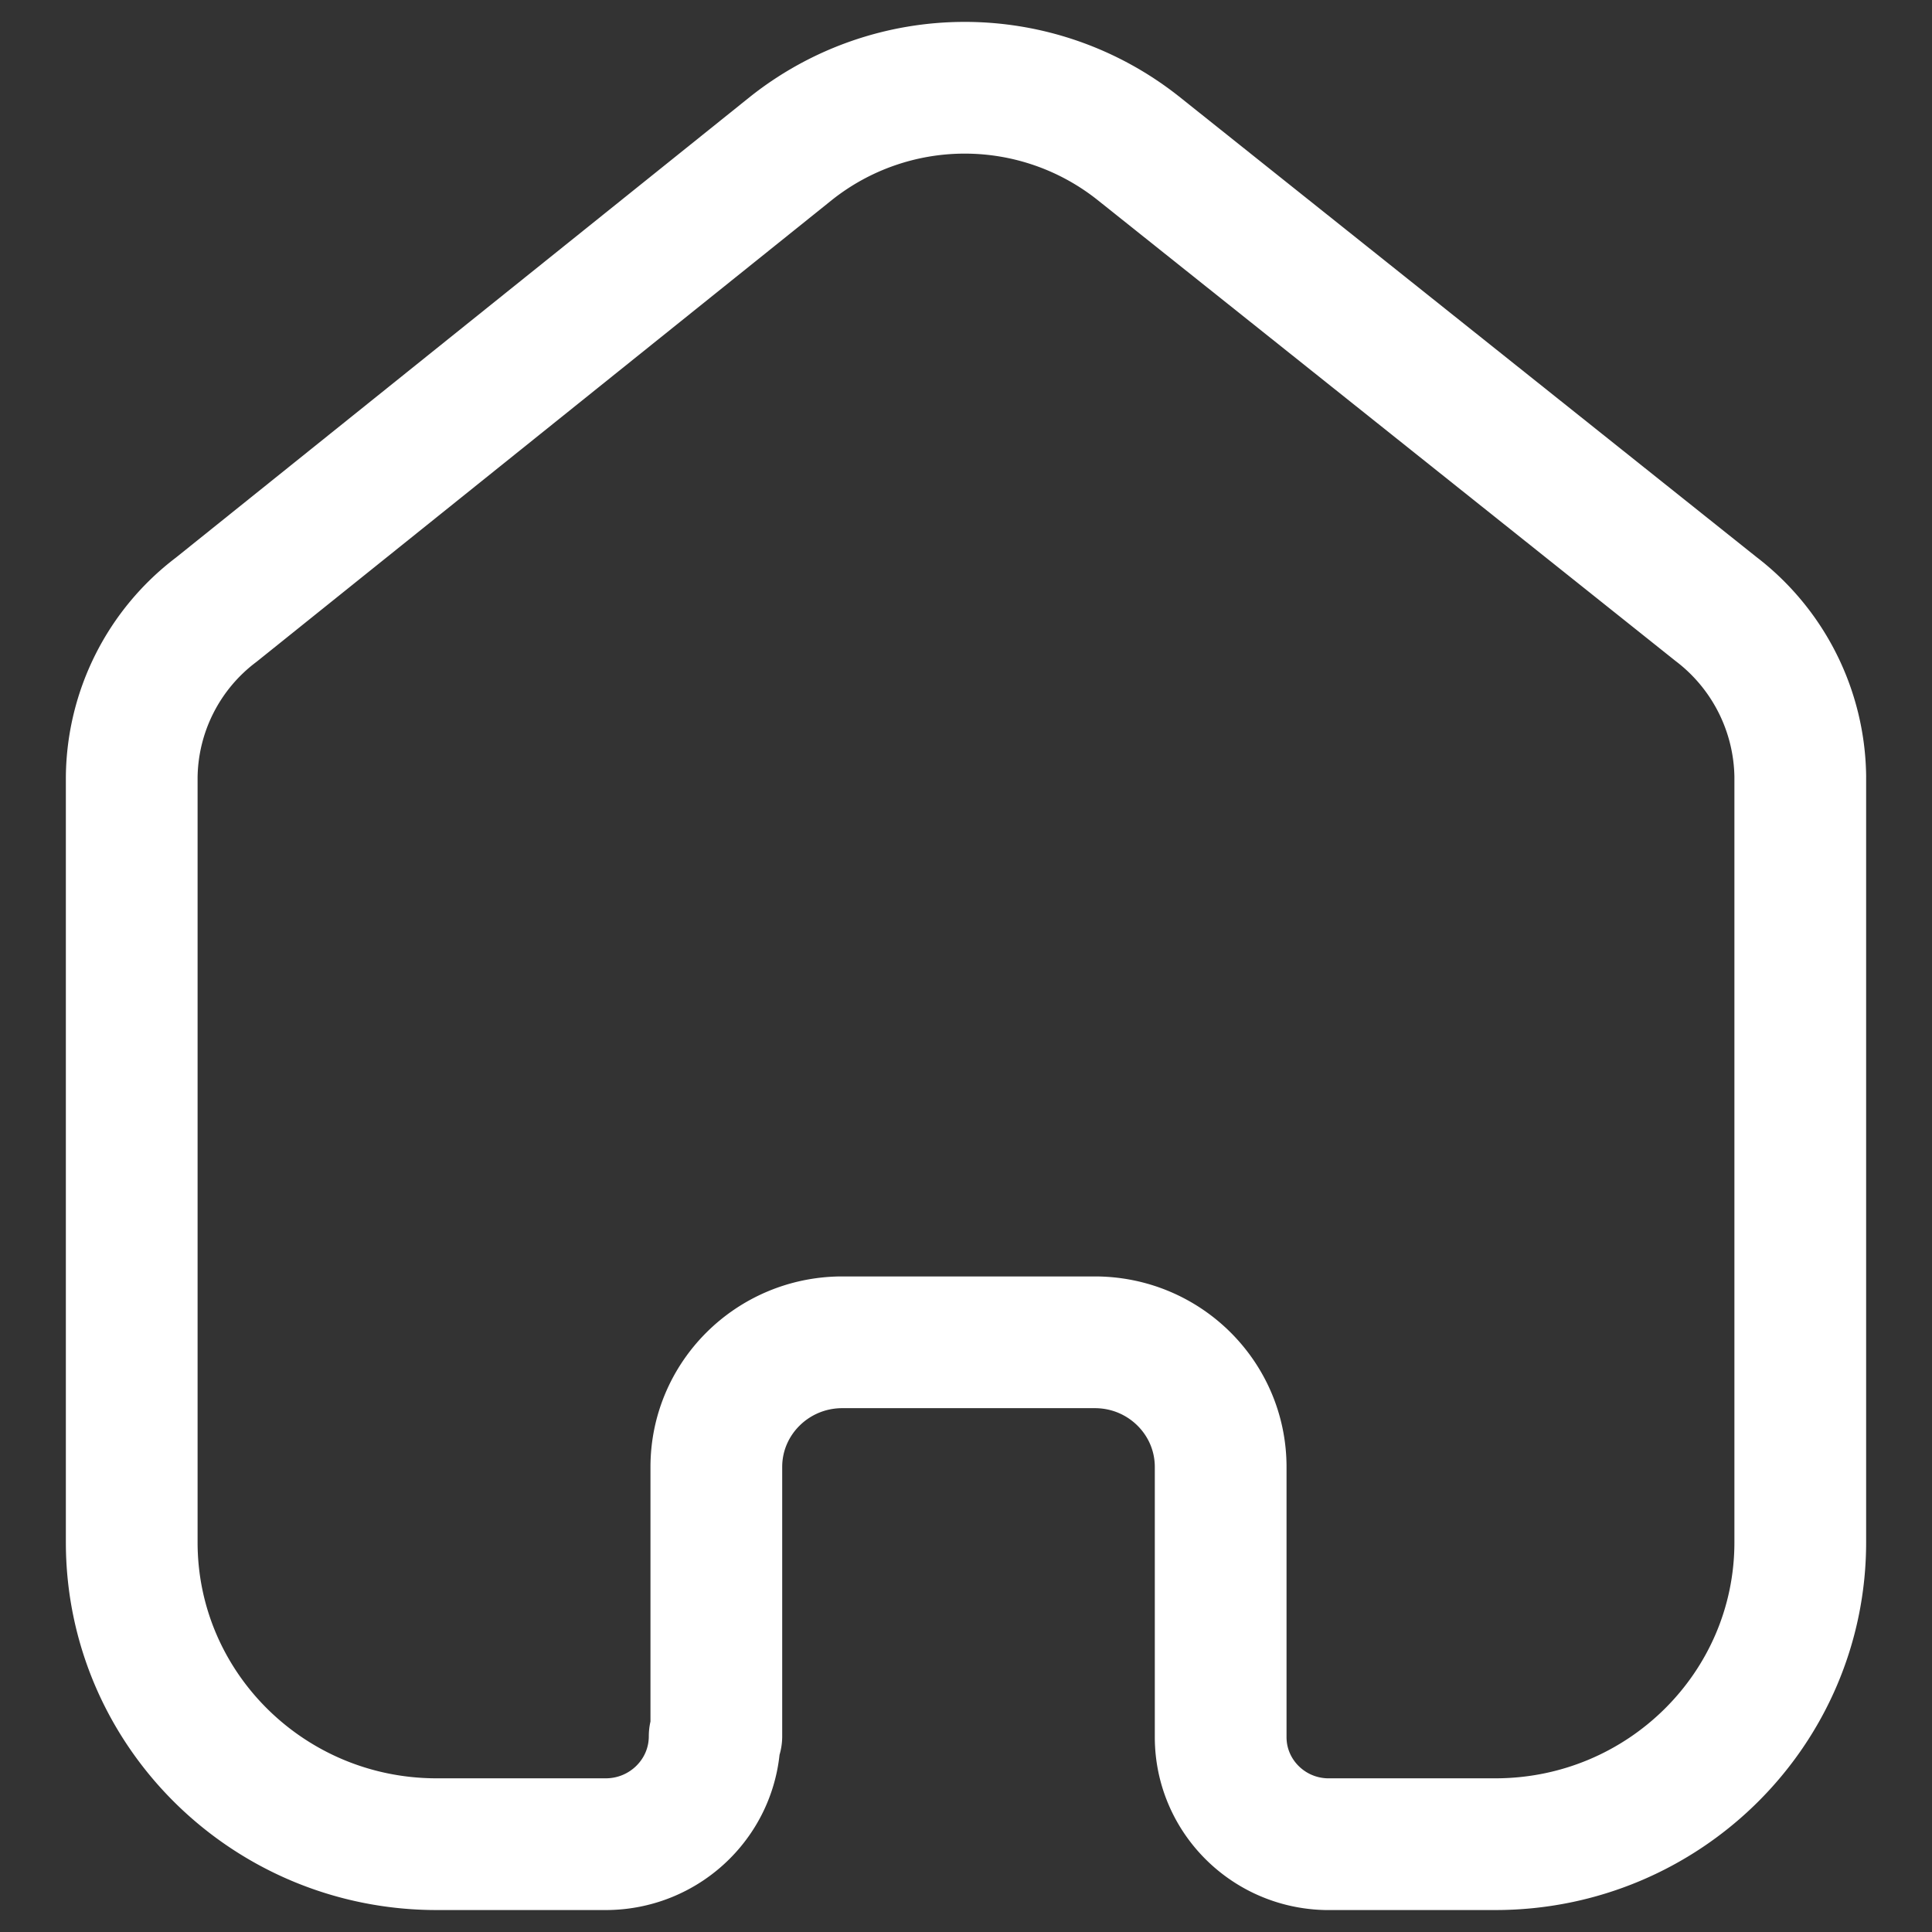 <svg width="22" height="22" fill="none" xmlns="http://www.w3.org/2000/svg">
    <rect width="100%" height="100%" fill="#333333" stroke="none"/>
    <path d="M8.157 19.771v-3.066c0-.78.636-1.414 1.424-1.42h2.886c.792 0 1.433.636 1.433 1.42v3.076c0 .662.534 1.204 1.203 1.219h1.924c1.918 0 3.473-1.54 3.473-3.438v0-8.724a2.44 2.44 0 00-.962-1.905l-6.58-5.248a3.18 3.18 0 00-3.945 0L2.462 6.943A2.42 2.42 0 001.5 8.847v8.715C1.5 19.46 3.055 21 4.973 21h1.924c.685 0 1.241-.55 1.241-1.229v0"
          stroke="#fff" stroke-width="1.5" stroke-linecap="round" stroke-linejoin="round"/>
</svg>
